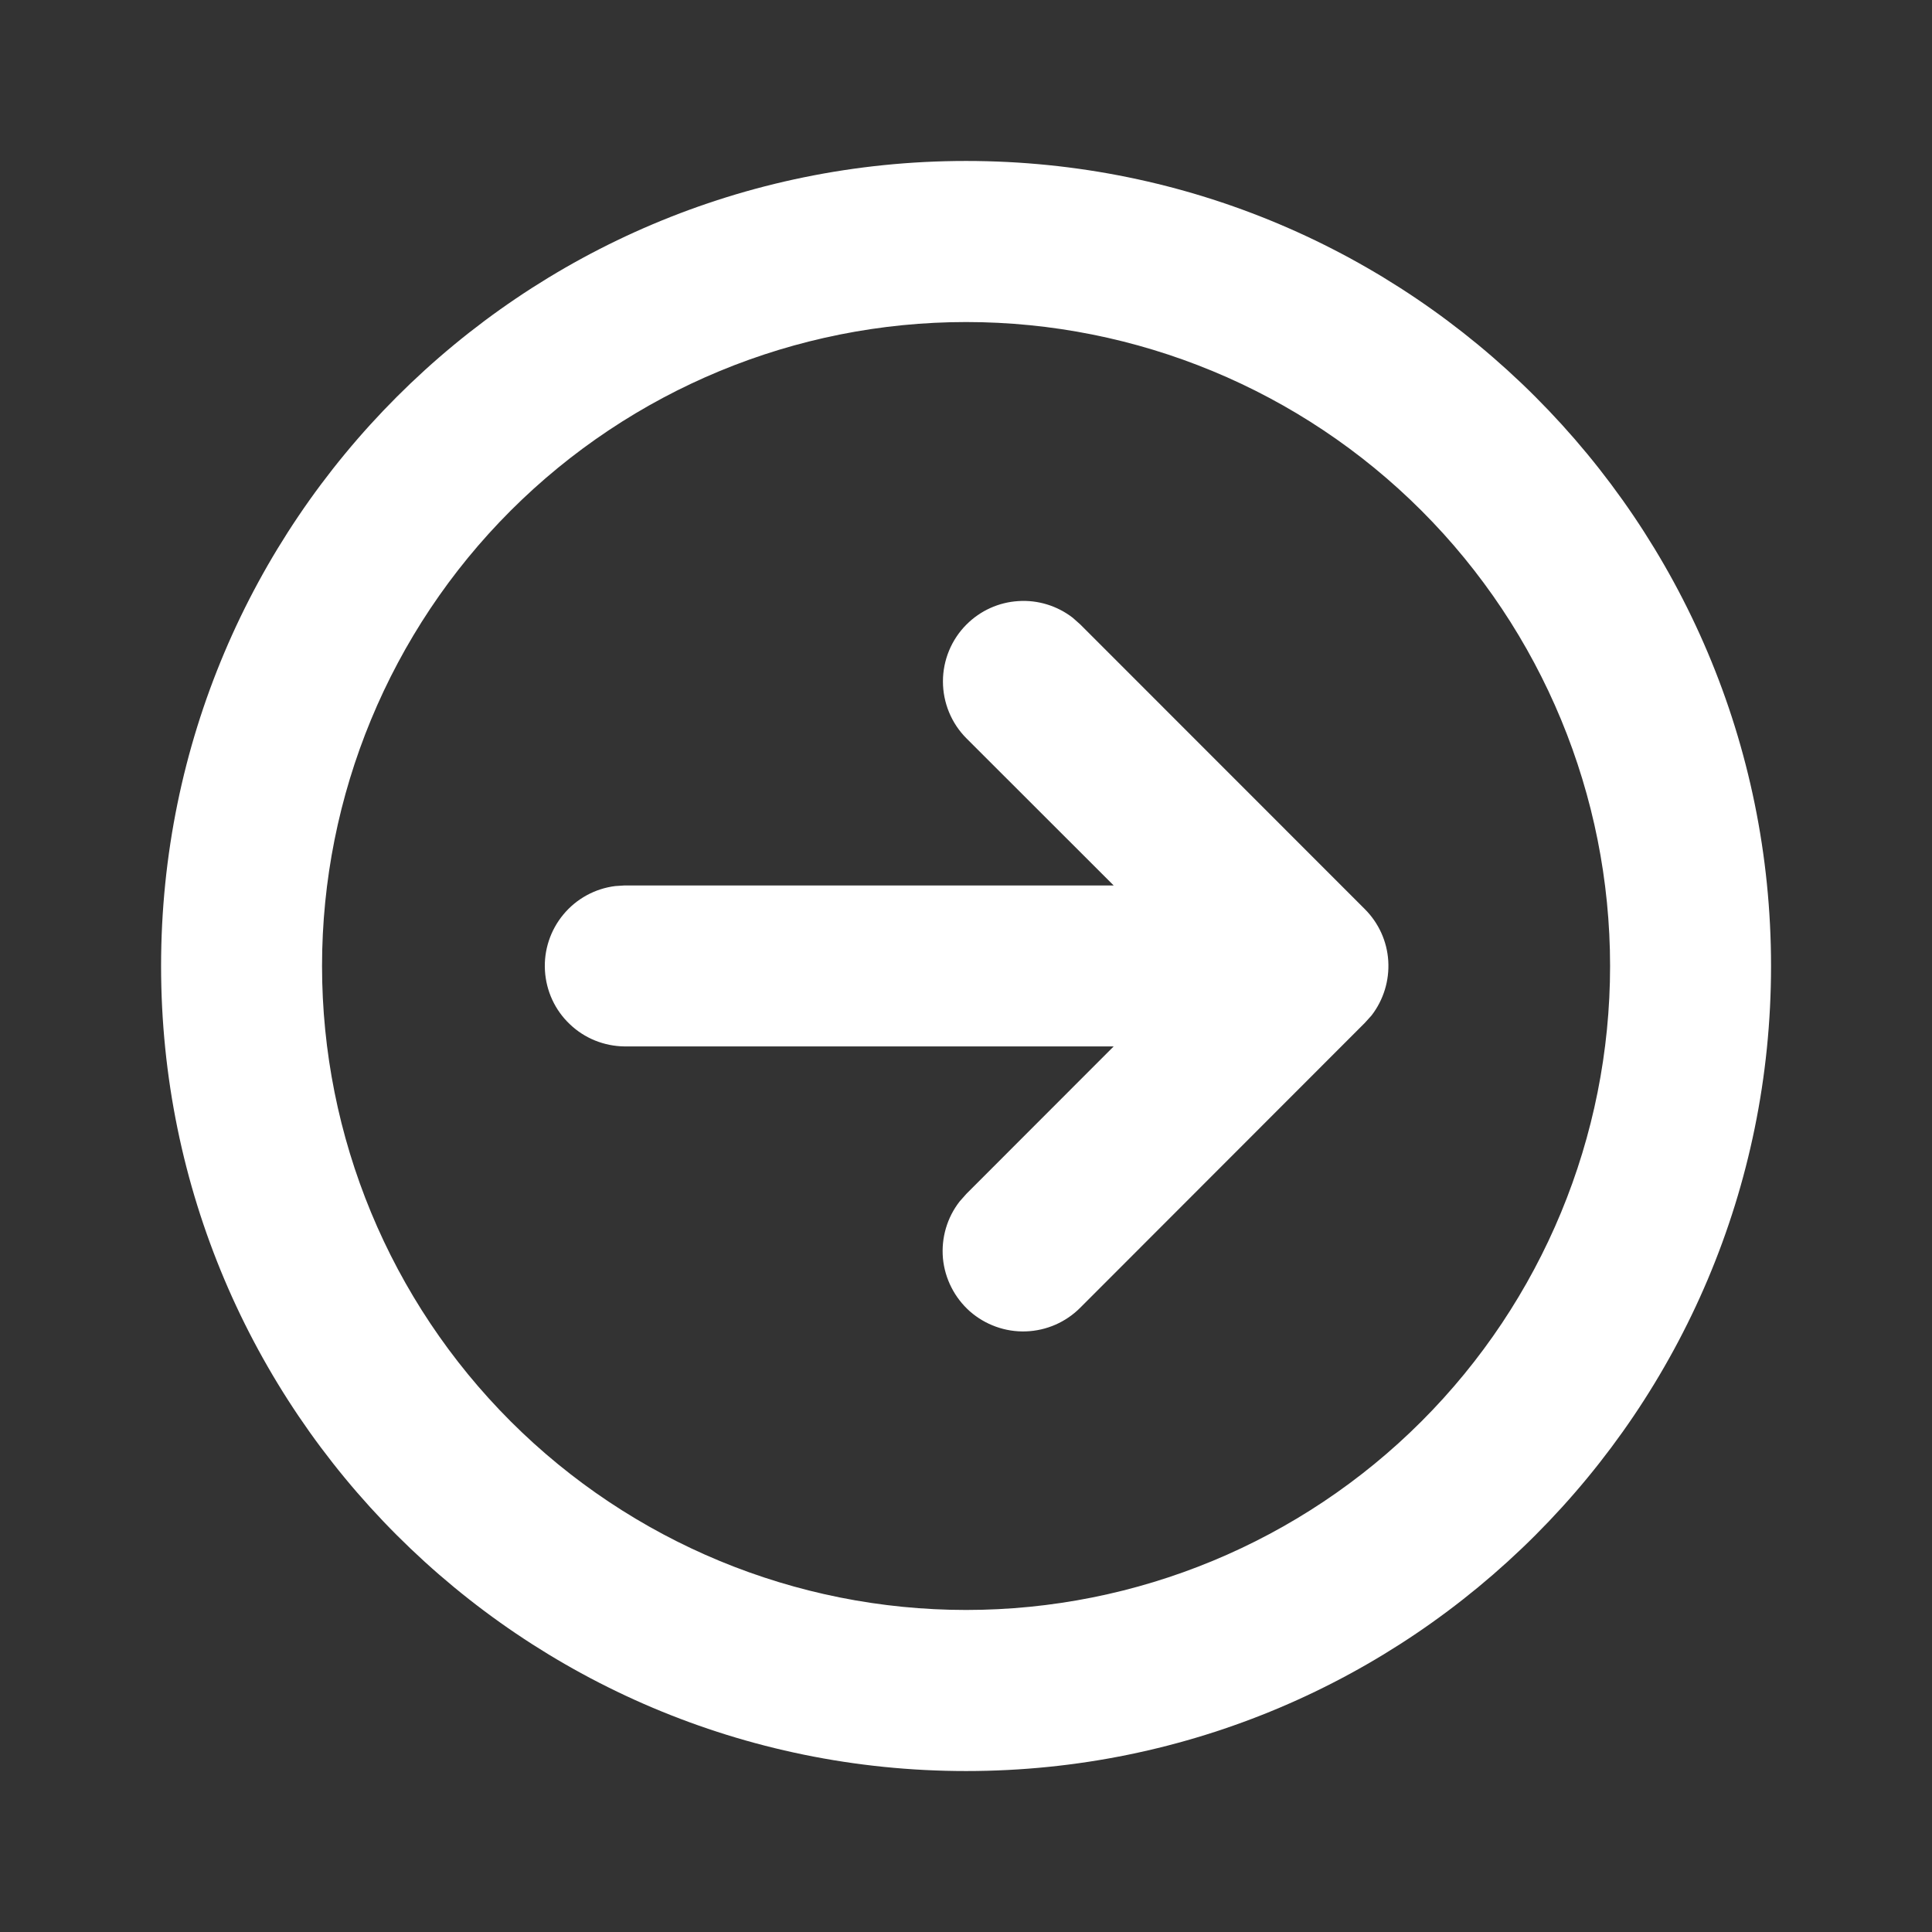 <svg width="16" height="16" viewBox="0 0 16 16" fill="none" xmlns="http://www.w3.org/2000/svg">
<rect x="0" y="0" width="16" height="16" fill="#333333" stroke="none"/>
<g clip-path="url(#clip0_0_38)">
<path d="M8.001 1.333C11.683 1.333 14.667 4.318 14.667 8C14.667 11.682 11.683 14.667 8.001 14.667C4.319 14.667 1.334 11.682 1.334 8C1.334 4.318 4.319 1.333 8.001 1.333ZM8.001 2.667C6.586 2.667 5.23 3.229 4.229 4.229C3.229 5.229 2.667 6.586 2.667 8C2.667 9.415 3.229 10.771 4.229 11.771C5.23 12.771 6.586 13.333 8.001 13.333C9.415 13.333 10.772 12.771 11.772 11.771C12.772 10.771 13.334 9.415 13.334 8C13.334 6.586 12.772 5.229 11.772 4.229C10.772 3.229 9.415 2.667 8.001 2.667ZM8.004 5.172C8.119 5.057 8.271 4.988 8.433 4.978C8.595 4.967 8.756 5.017 8.884 5.116L8.947 5.172L11.303 7.529C11.418 7.644 11.487 7.796 11.497 7.958C11.507 8.12 11.458 8.28 11.359 8.409L11.303 8.471L8.947 10.829C8.827 10.95 8.666 11.02 8.496 11.026C8.326 11.032 8.16 10.972 8.032 10.86C7.905 10.747 7.825 10.59 7.809 10.421C7.794 10.252 7.843 10.083 7.948 9.949L8.004 9.886L9.223 8.666H5.172C5.003 8.664 4.841 8.599 4.719 8.482C4.596 8.366 4.523 8.207 4.513 8.038C4.503 7.869 4.558 7.703 4.666 7.573C4.774 7.443 4.927 7.359 5.095 7.338L5.172 7.333H9.223L8.004 6.115C7.879 5.99 7.809 5.82 7.809 5.643C7.809 5.467 7.879 5.297 8.004 5.172Z" fill="white"/>
</g>
<defs>
<clipPath id="clip0_0_38">
<rect width="16" height="16" fill="white"/>
</clipPath>
</defs>
</svg>

